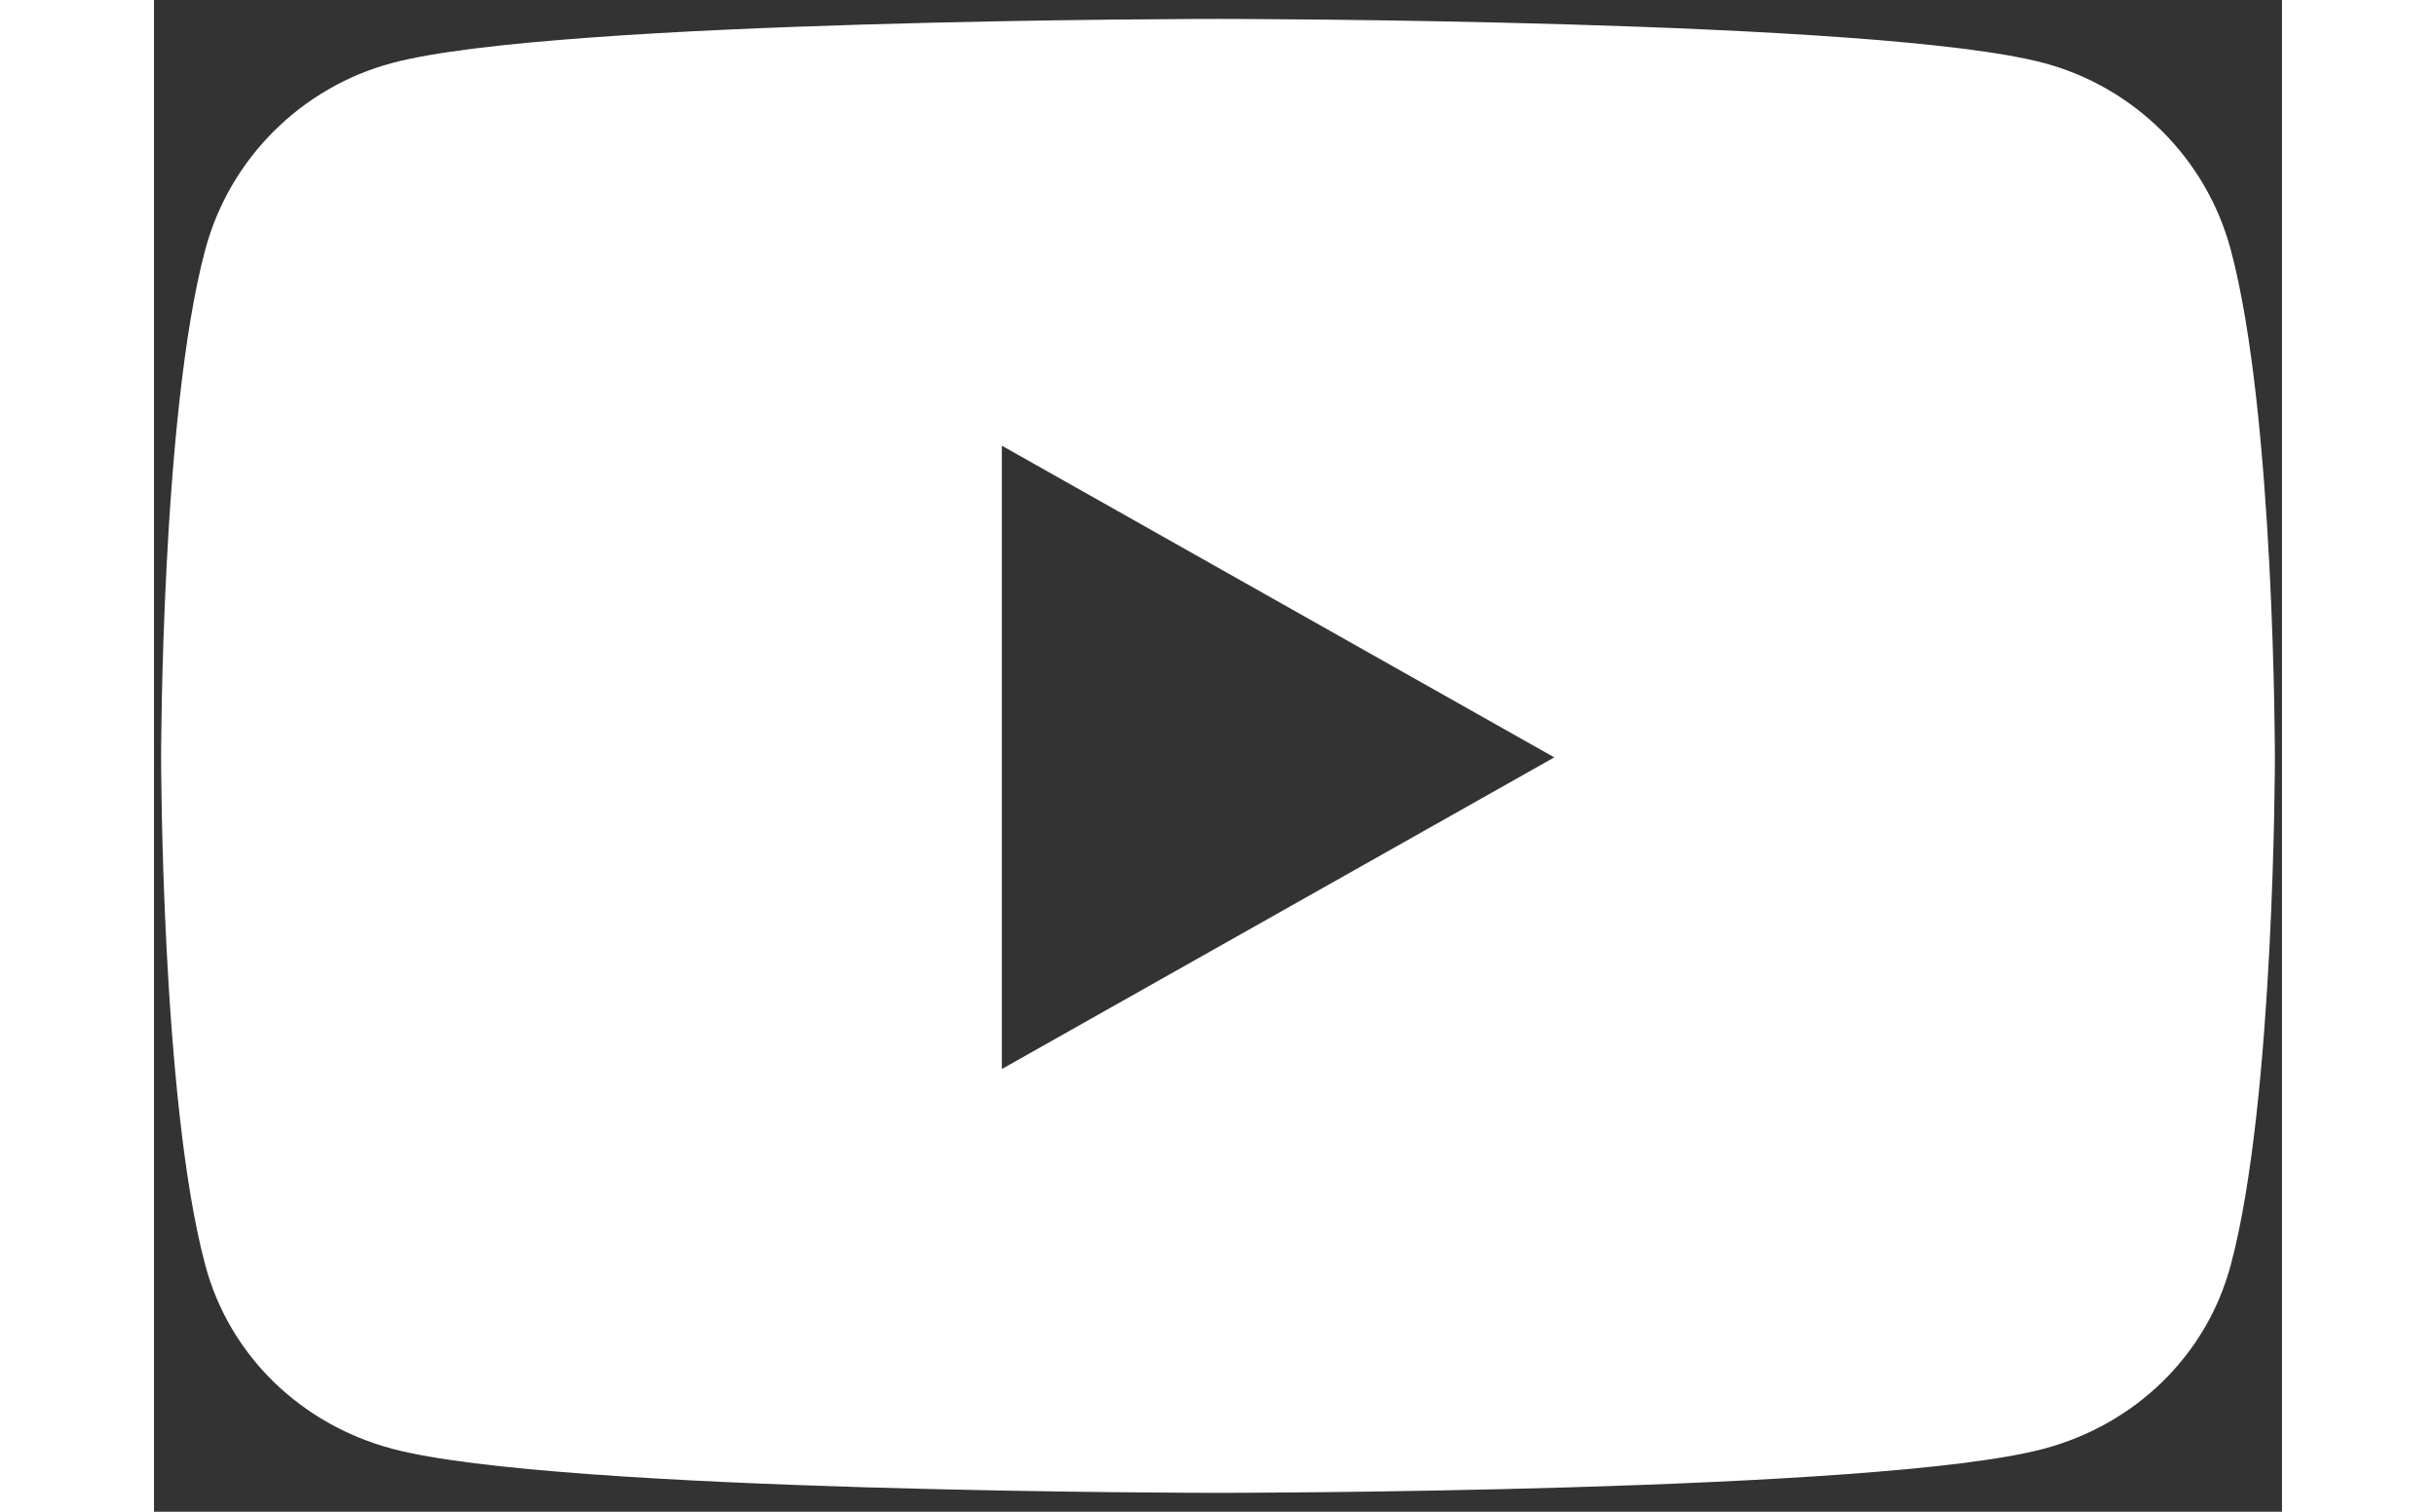 <svg width="29" height="18" viewBox="0 0 38 27" fill="none" xmlns="http://www.w3.org/2000/svg">
<rect x="0" y="0" width="38" height="27" fill="#333333" stroke="none"/>
<g id="youtube 1" clip-path="url(#clip0_32_148)">
<path id="Vector" d="M37.084 4.457C36.65 2.835 35.371 1.558 33.747 1.125C30.803 0.338 19 0.338 19 0.338C19 0.338 7.197 0.338 4.253 1.125C2.629 1.558 1.35 2.835 0.916 4.457C0.127 7.395 0.127 13.527 0.127 13.527C0.127 13.527 0.127 19.658 0.916 22.597C1.35 24.218 2.629 25.442 4.253 25.875C7.197 26.663 19 26.663 19 26.663C19 26.663 30.803 26.663 33.747 25.875C35.371 25.442 36.65 24.218 37.084 22.597C37.873 19.658 37.873 13.527 37.873 13.527C37.873 13.527 37.873 7.395 37.084 4.457ZM15.14 19.093V7.96L25.005 13.527L15.14 19.093Z" fill="white"/>
</g>
<defs>
<clipPath id="clip0_32_148">
<rect width="38" height="27" fill="white"/>
</clipPath>
</defs>
</svg>
